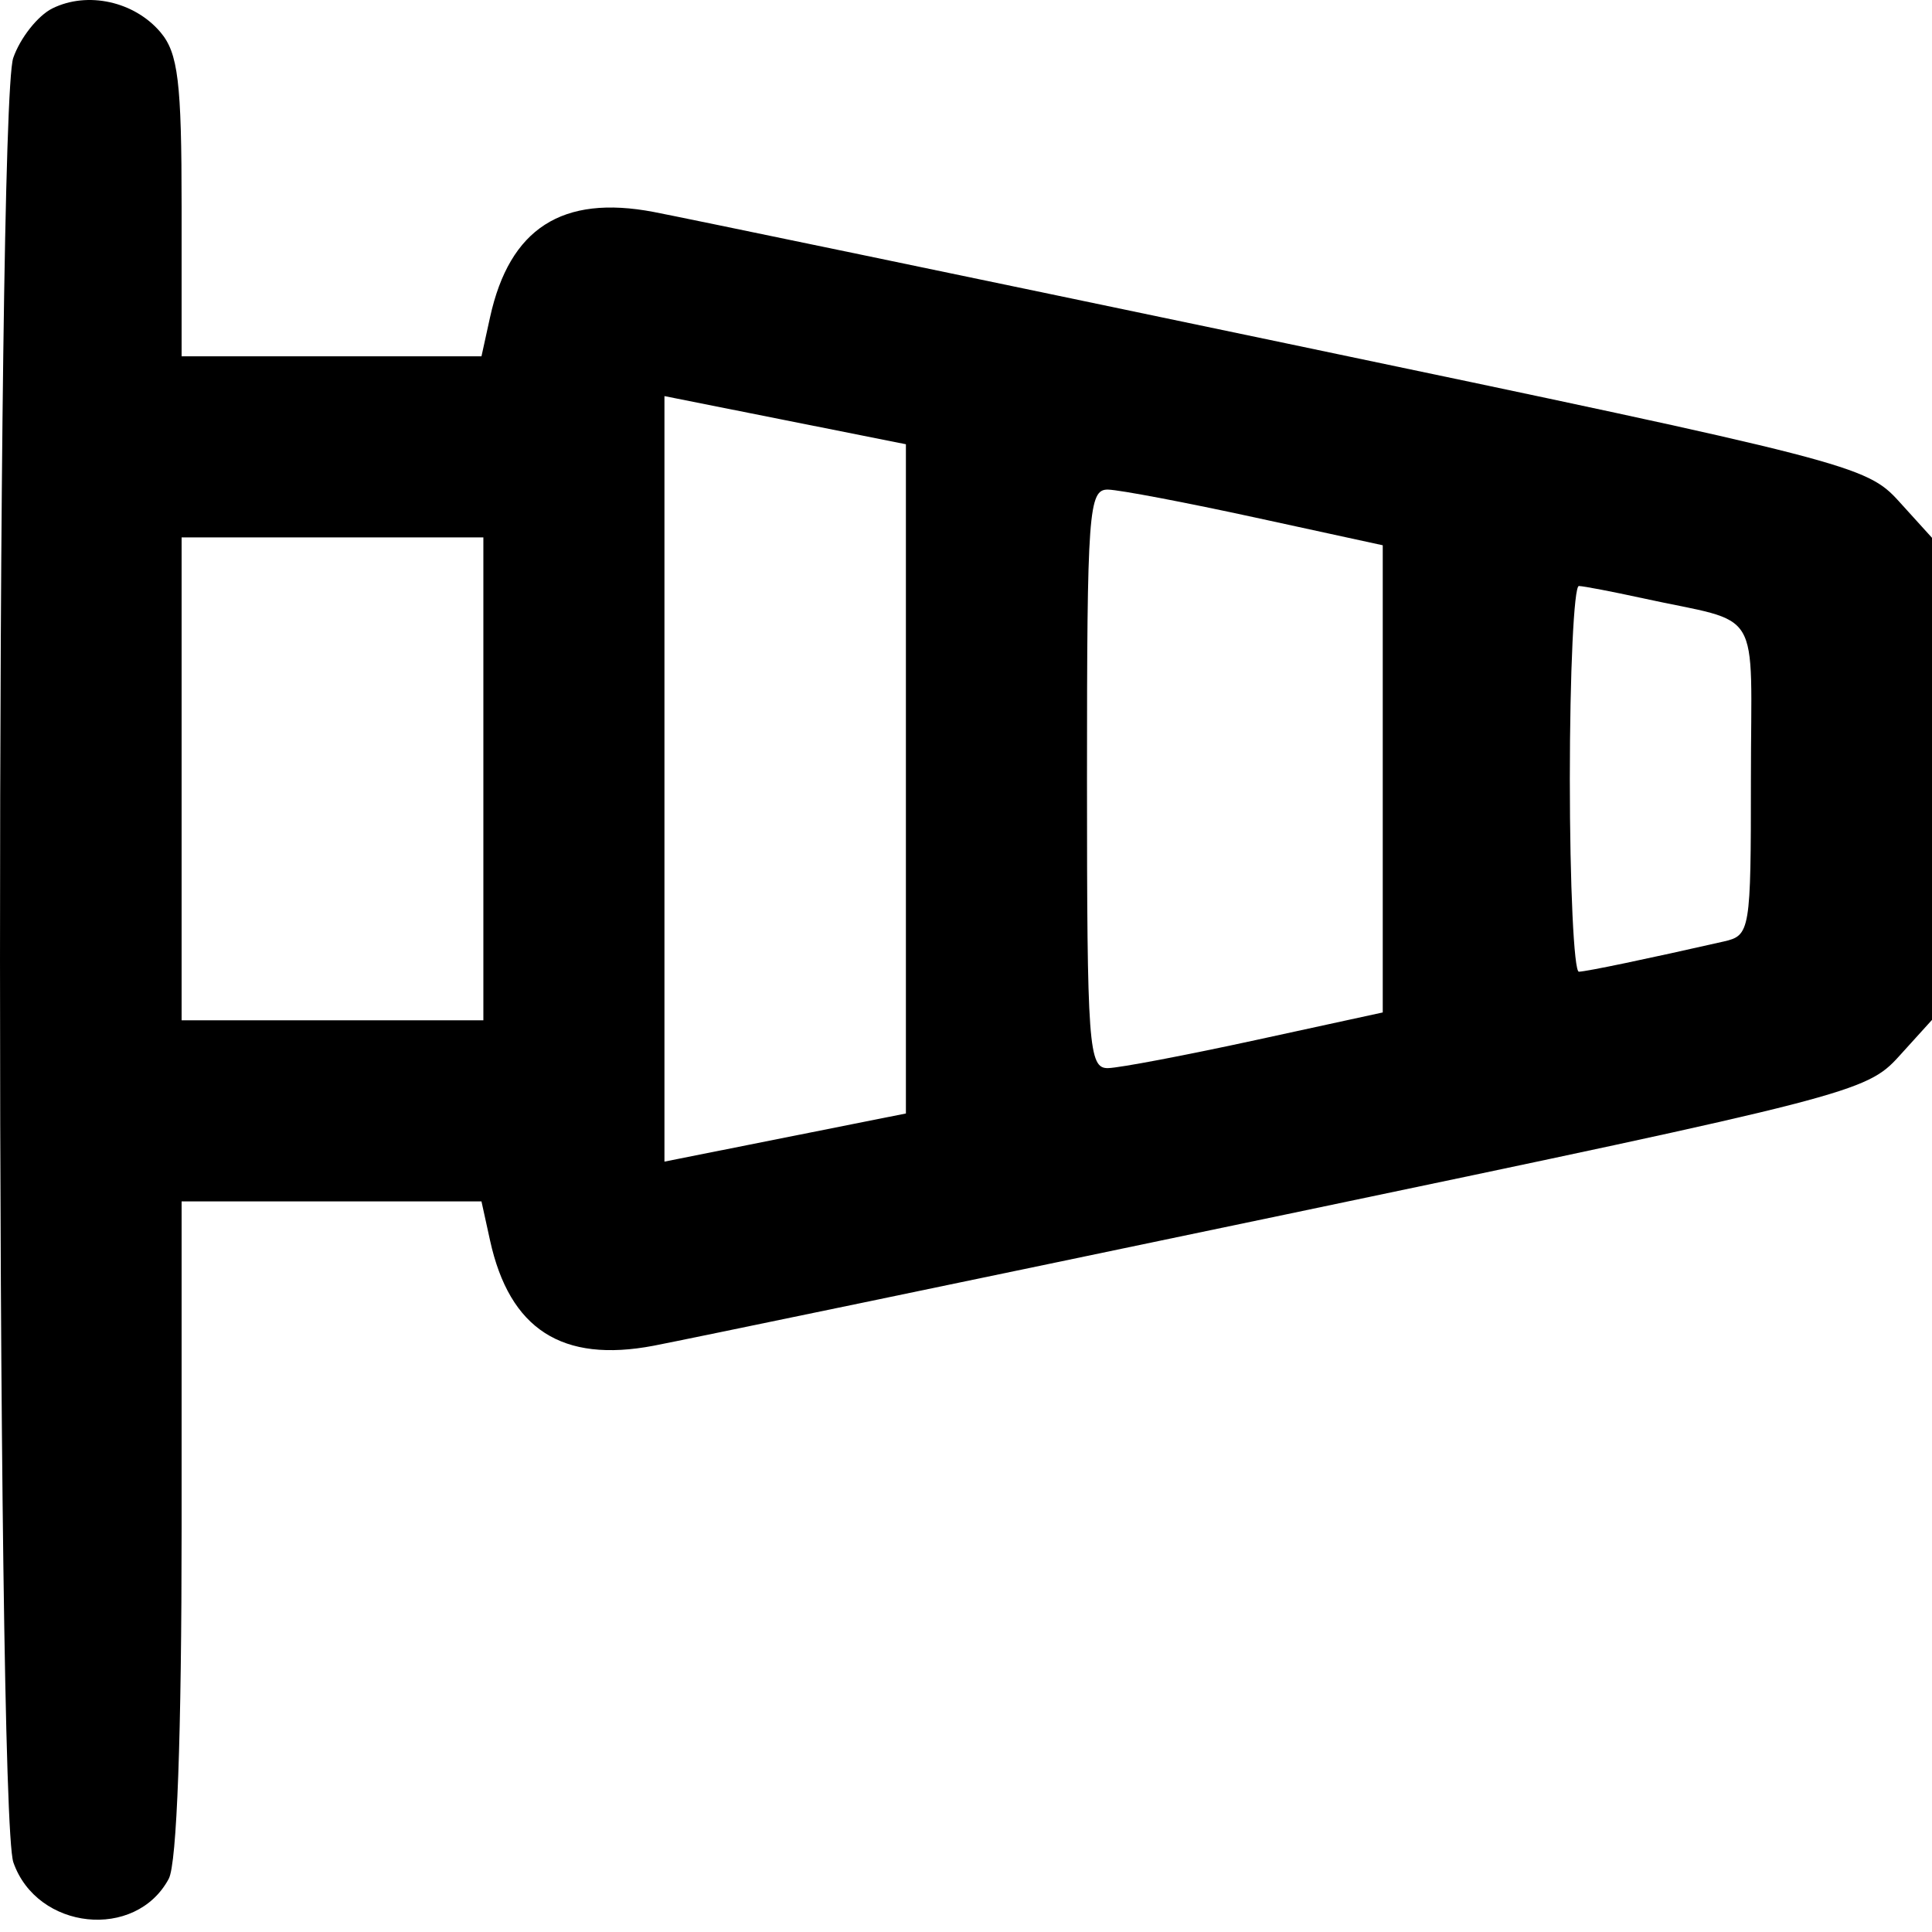 <svg width="48" height="48" viewBox="0 0 48 48" id="icon-wind-sock" xmlns="http://www.w3.org/2000/svg">
    <path clip-rule="evenodd"
          d="M1.303 0.208C0.941 0.387 0.502 0.941 0.329 1.439C-0.112 2.702 -0.108 45.007 0.332 46.27C0.92 47.956 3.371 48.214 4.193 46.677C4.395 46.3 4.512 43.113 4.512 37.965V29.848H8.237H11.962L12.175 30.818C12.66 33.027 13.966 33.867 16.24 33.434C16.965 33.296 24.036 31.828 31.954 30.171C45.957 27.241 46.373 27.134 47.175 26.249L48 25.339V19.35V13.362L47.175 12.452C46.373 11.567 45.957 11.46 31.954 8.53C24.036 6.873 16.965 5.404 16.24 5.266C13.966 4.833 12.66 5.673 12.175 7.883L11.962 8.853H8.237H4.512V5.137C4.512 2.035 4.425 1.319 3.987 0.801C3.338 0.034 2.176 -0.222 1.303 0.208ZM22.507 19.35V27.664L19.508 28.262L16.508 28.86V19.35V9.841L19.508 10.439L22.507 11.037V19.35ZM31.204 12.862L34.354 13.547V19.35V25.154L31.204 25.839C29.472 26.216 27.819 26.53 27.53 26.537C27.045 26.548 27.006 26.01 27.006 19.35C27.006 12.69 27.045 12.153 27.53 12.164C27.819 12.171 29.472 12.485 31.204 12.862ZM12.009 19.35V25.349H8.261H4.512V19.35V13.352H8.261H12.009V19.35ZM40.802 14.861C43.834 15.524 43.501 14.971 43.501 19.35C43.501 23.137 43.483 23.242 42.826 23.391C40.92 23.824 39.428 24.135 39.227 24.142C39.104 24.146 39.002 21.99 39.002 19.35C39.002 16.711 39.104 14.555 39.227 14.559C39.351 14.563 40.06 14.699 40.802 14.861Z"
    />
</svg>
